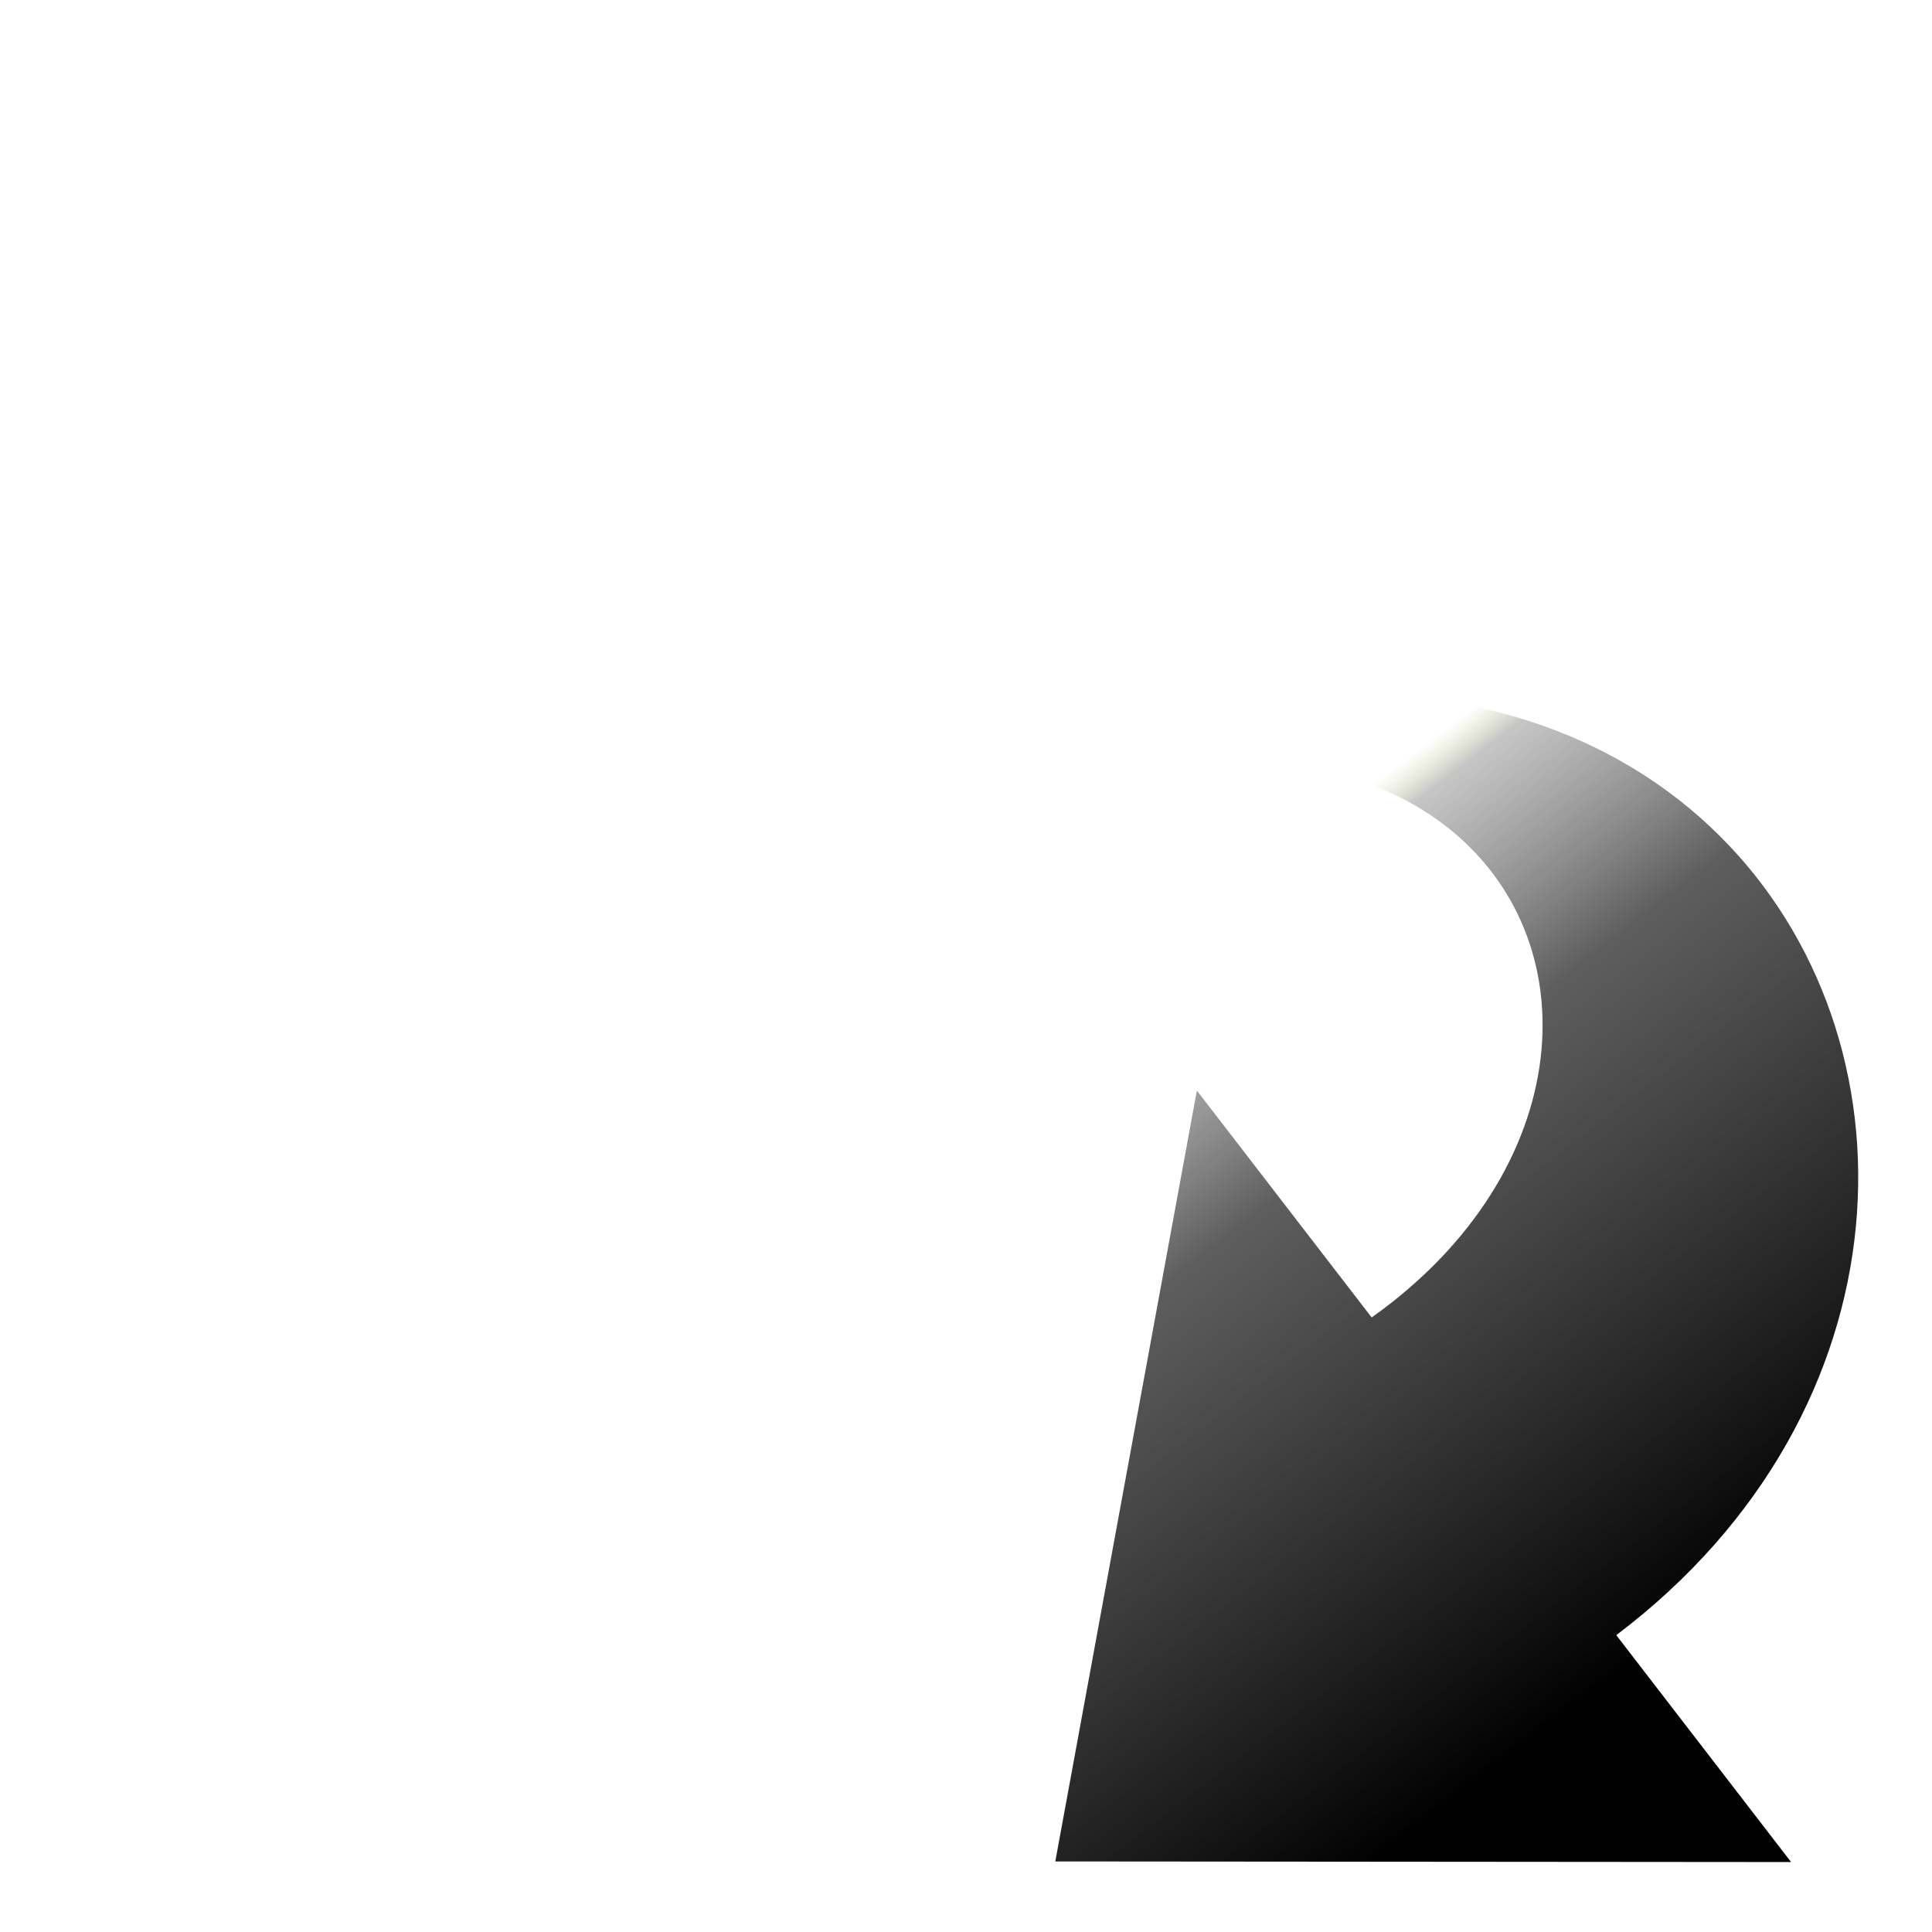 <?xml version="1.0" encoding="UTF-8" standalone="no"?>
<!-- Created with Inkscape (http://www.inkscape.org/) -->

<svg
   xmlns:dc="http://purl.org/dc/elements/1.1/"
   xmlns:cc="http://creativecommons.org/ns#"
   xmlns:rdf="http://www.w3.org/1999/02/22-rdf-syntax-ns#"
   xmlns:svg="http://www.w3.org/2000/svg"
   xmlns="http://www.w3.org/2000/svg"
   xmlns:xlink="http://www.w3.org/1999/xlink"
   xmlns:sodipodi="http://sodipodi.sourceforge.net/DTD/sodipodi-0.dtd"
   xmlns:inkscape="http://www.inkscape.org/namespaces/inkscape"
   version="1.0"
   width="24"
   height="24"
   id="svg2475"
   sodipodi:docname="emblem-symbolic-link.svg"
   inkscape:version="0.92.4 5da689c313, 2019-01-14">
  <sodipodi:namedview
     pagecolor="#ffffff"
     bordercolor="#666666"
     borderopacity="1"
     objecttolerance="10"
     gridtolerance="10"
     guidetolerance="10"
     inkscape:pageopacity="0"
     inkscape:pageshadow="2"
     inkscape:window-width="1680"
     inkscape:window-height="990"
     id="namedview41326"
     showgrid="false"
     inkscape:zoom="32.916667"
     inkscape:cx="12"
     inkscape:cy="12"
     inkscape:window-x="0"
     inkscape:window-y="31"
     inkscape:window-maximized="1"
     inkscape:current-layer="layer1" />
  <defs
     id="defs2477">
    <linearGradient
       id="linearGradient3391">
      <stop
         id="stop3393"
         style="stop-color:#ffffff;stop-opacity:0"
         offset="0" />
      <stop
         id="stop3395"
         style="stop-color:#ffffff;stop-opacity:0.322"
         offset="0.891" />
      <stop
         id="stop3397"
         style="stop-color:#ffffff;stop-opacity:0"
         offset="1" />
    </linearGradient>
    <linearGradient
       id="linearGradient3377">
      <stop
         id="stop3379"
         style="stop-color:#000000;stop-opacity:0.996"
         offset="0" />
      <stop
         id="stop3381"
         style="stop-color:#3e3e3e;stop-opacity:0.835"
         offset="0.682" />
      <stop
         id="stop3383"
         style="stop-color:#666666;stop-opacity:0.373"
         offset="0.953" />
      <stop
         id="stop3385"
         style="stop-color:#a1ba49;stop-opacity:0"
         offset="1" />
    </linearGradient>
    <linearGradient
       id="linearGradient3362">
      <stop
         id="stop3364"
         style="stop-color:#ffffff;stop-opacity:1"
         offset="0" />
      <stop
         id="stop3366"
         style="stop-color:#ffffff;stop-opacity:0"
         offset="1" />
    </linearGradient>
    <linearGradient
       x1="31.27"
       y1="10.82"
       x2="31.27"
       y2="36.354"
       id="linearGradient3372"
       xlink:href="#linearGradient3377"
       gradientUnits="userSpaceOnUse"
       gradientTransform="matrix(-0.471,0.363,-0.338,-0.439,34.44,15.487)" />
    <linearGradient
       x1="35.998"
       y1="31.247"
       x2="35.998"
       y2="36.354"
       id="linearGradient3374"
       xlink:href="#linearGradient3362"
       gradientUnits="userSpaceOnUse"
       gradientTransform="matrix(-0.496,0.382,-0.356,-0.462,35.618,15.601)" />
    <linearGradient
       x1="46.018"
       y1="14.548"
       x2="16.42"
       y2="12.959"
       id="linearGradient3389"
       xlink:href="#linearGradient3391"
       gradientUnits="userSpaceOnUse"
       gradientTransform="matrix(0.417,0.541,-0.581,0.447,15.482,-8.713)" />
    <linearGradient
       x1="46.018"
       y1="14.548"
       x2="16.42"
       y2="12.959"
       id="linearGradient2443"
       xlink:href="#linearGradient3391"
       gradientUnits="userSpaceOnUse"
       gradientTransform="matrix(0.417,0.541,-0.581,0.447,15.482,-8.713)" />
  </defs>
  <g
     transform="matrix(0.749,0,0,0.749,5.898,5.898)"
     id="layer1">
    <path
       d="M 1.147,9.638 C 19.546,-5.457 28.804,11.784 18.932,19.245 l 2.899,3.763 -12.203,-0.01 2.348,-12.785 c 0,0 2.899,3.763 2.899,3.763 C 21.694,9.134 15.859,-1.509 1.147,9.638 Z"
       inkscape:connector-curvature="0"
       id="path3503"
       style="display:block;overflow:visible;visibility:visible;fill:url(#linearGradient3372);fill-opacity:1;fill-rule:nonzero;stroke:none;stroke-width:1.222;stroke-linecap:butt;stroke-linejoin:round;stroke-miterlimit:7;stroke-dasharray:none;stroke-dashoffset:0;stroke-opacity:1;marker:none" />
  </g>
</svg>
